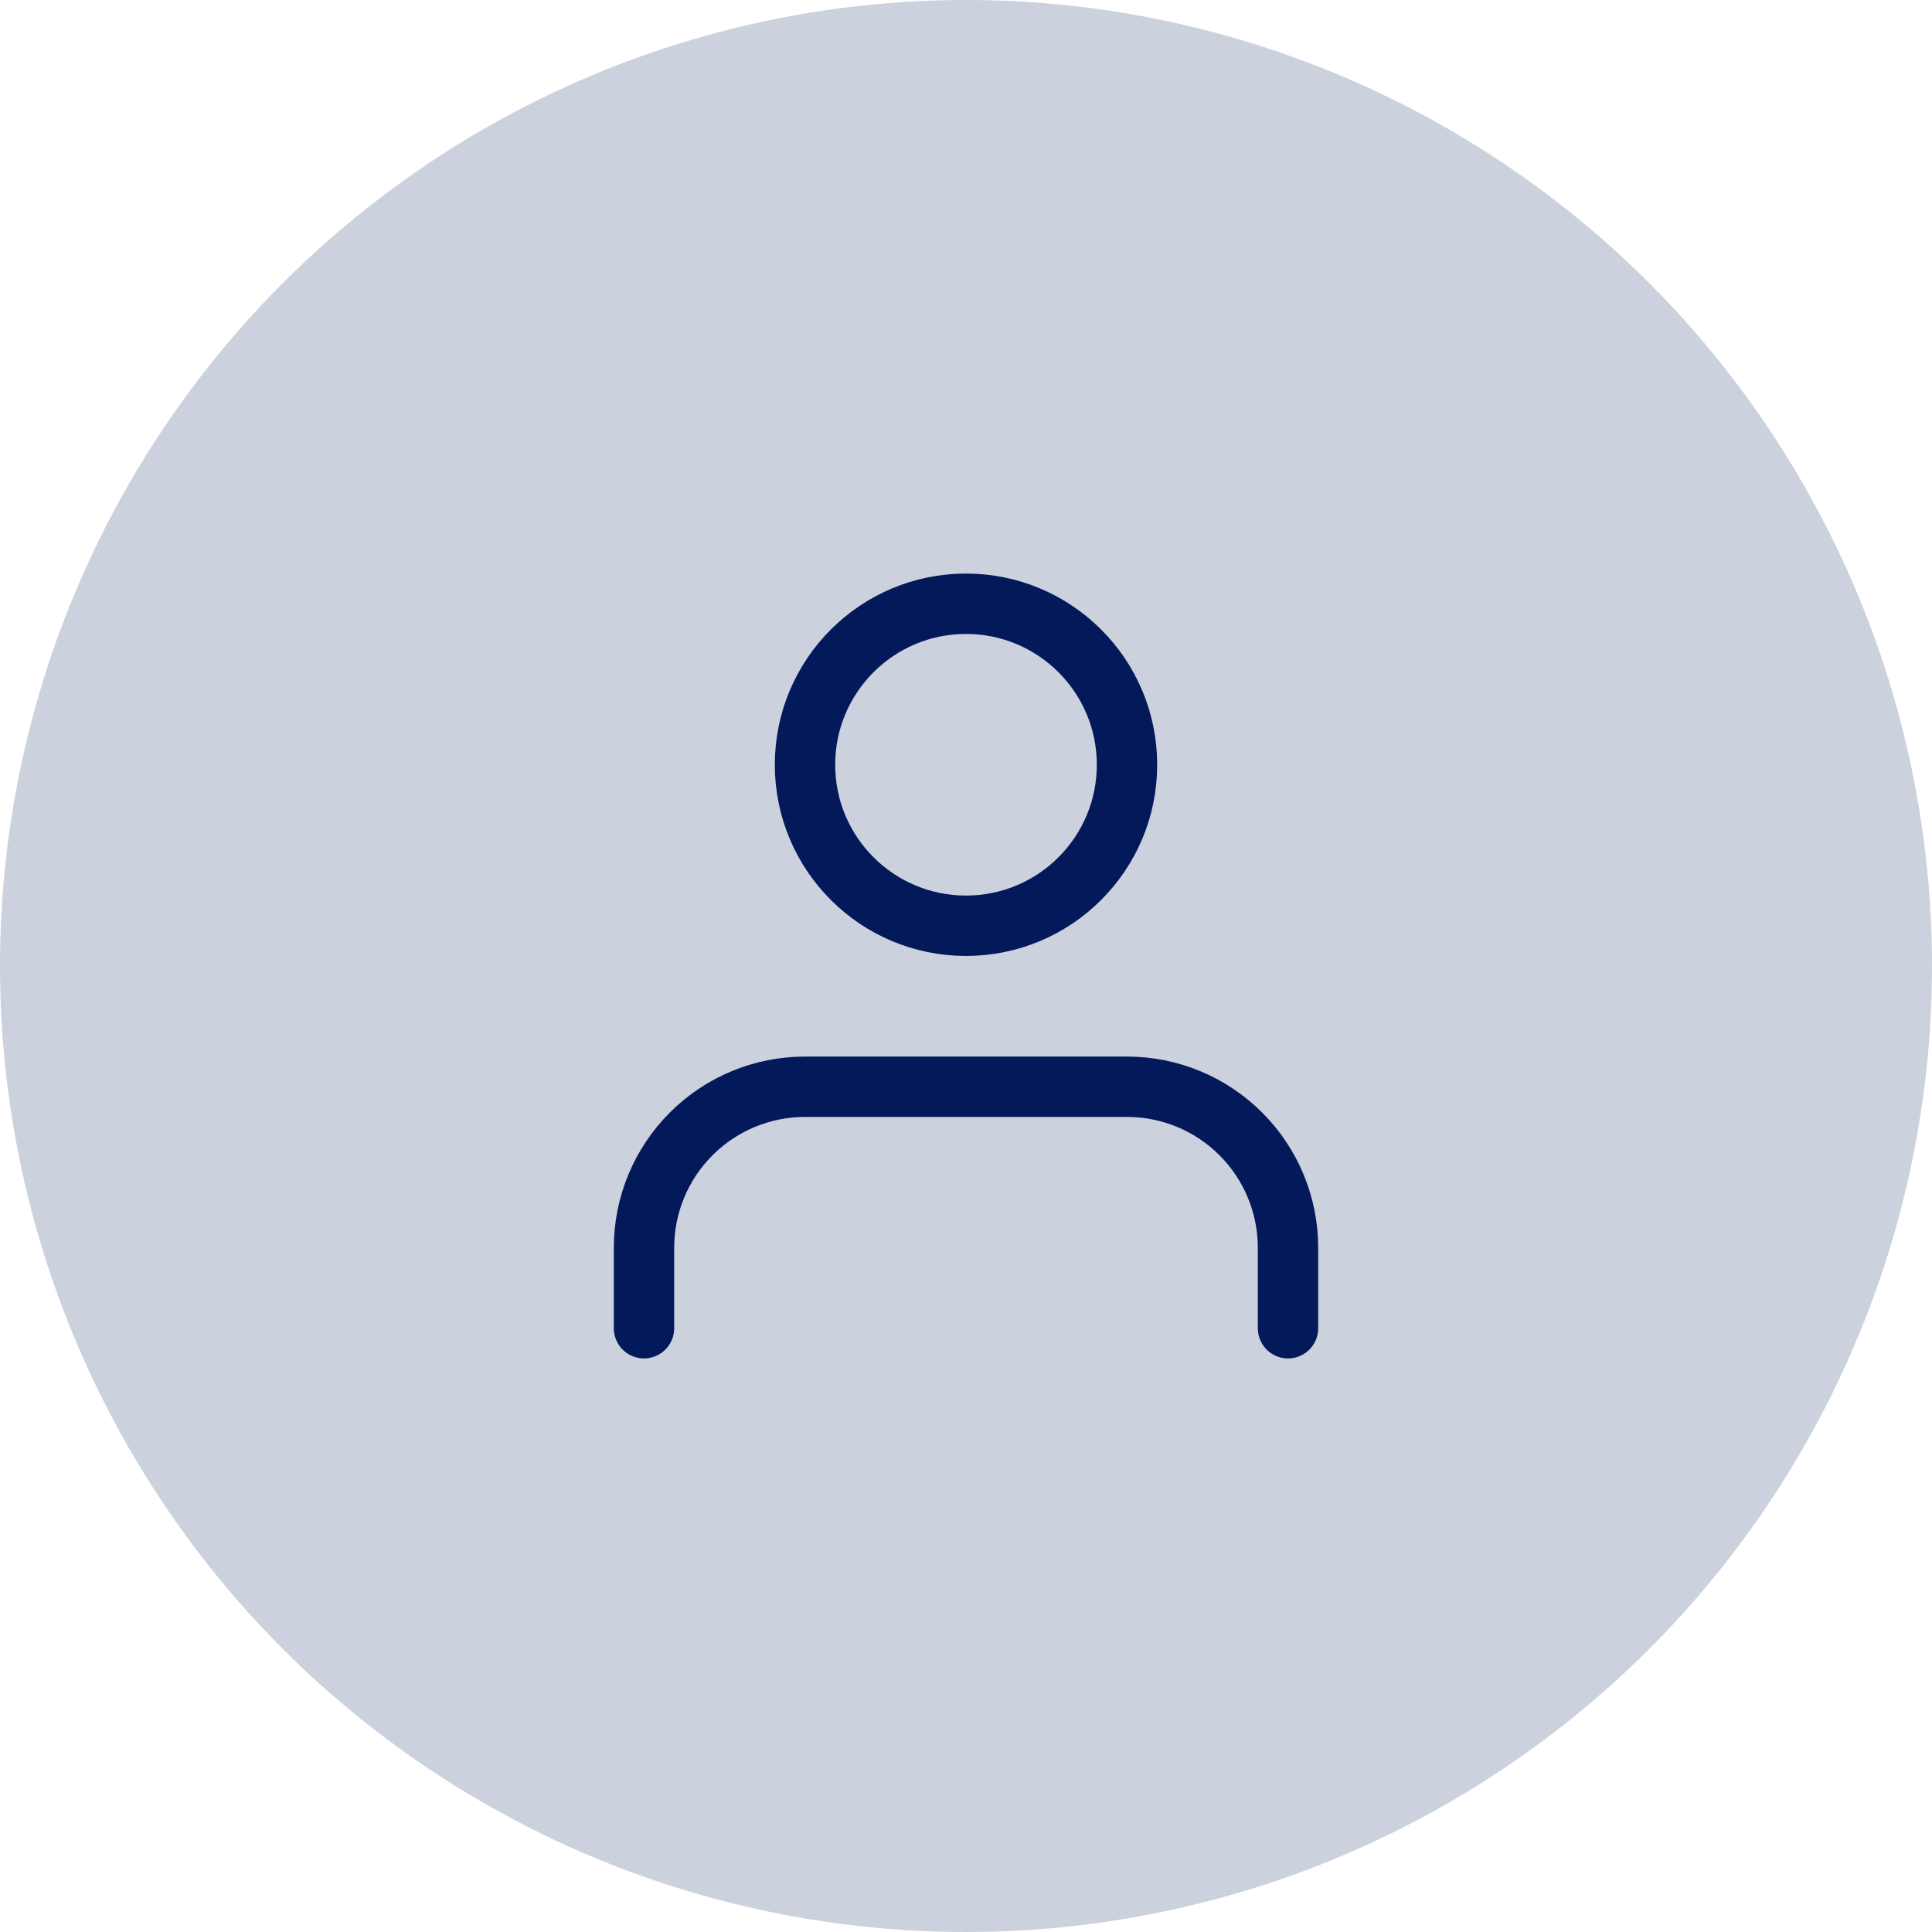 <svg width="48" height="48" viewBox="0 0 48 48" fill="none" xmlns="http://www.w3.org/2000/svg">
<circle cx="24" cy="24" r="24" fill="#03195A" fill-opacity="0.2"/>
<path d="M32 33V31C32 29.939 31.579 28.922 30.828 28.172C30.078 27.421 29.061 27 28 27H20C18.939 27 17.922 27.421 17.172 28.172C16.421 28.922 16 29.939 16 31V33" stroke="#03195A" stroke-width="1.5" stroke-linecap="round" stroke-linejoin="round"/>
<path d="M24 23C26.209 23 28 21.209 28 19C28 16.791 26.209 15 24 15C21.791 15 20 16.791 20 19C20 21.209 21.791 23 24 23Z" stroke="#03195A" stroke-width="1.5" stroke-linecap="round" stroke-linejoin="round"/>
</svg>
